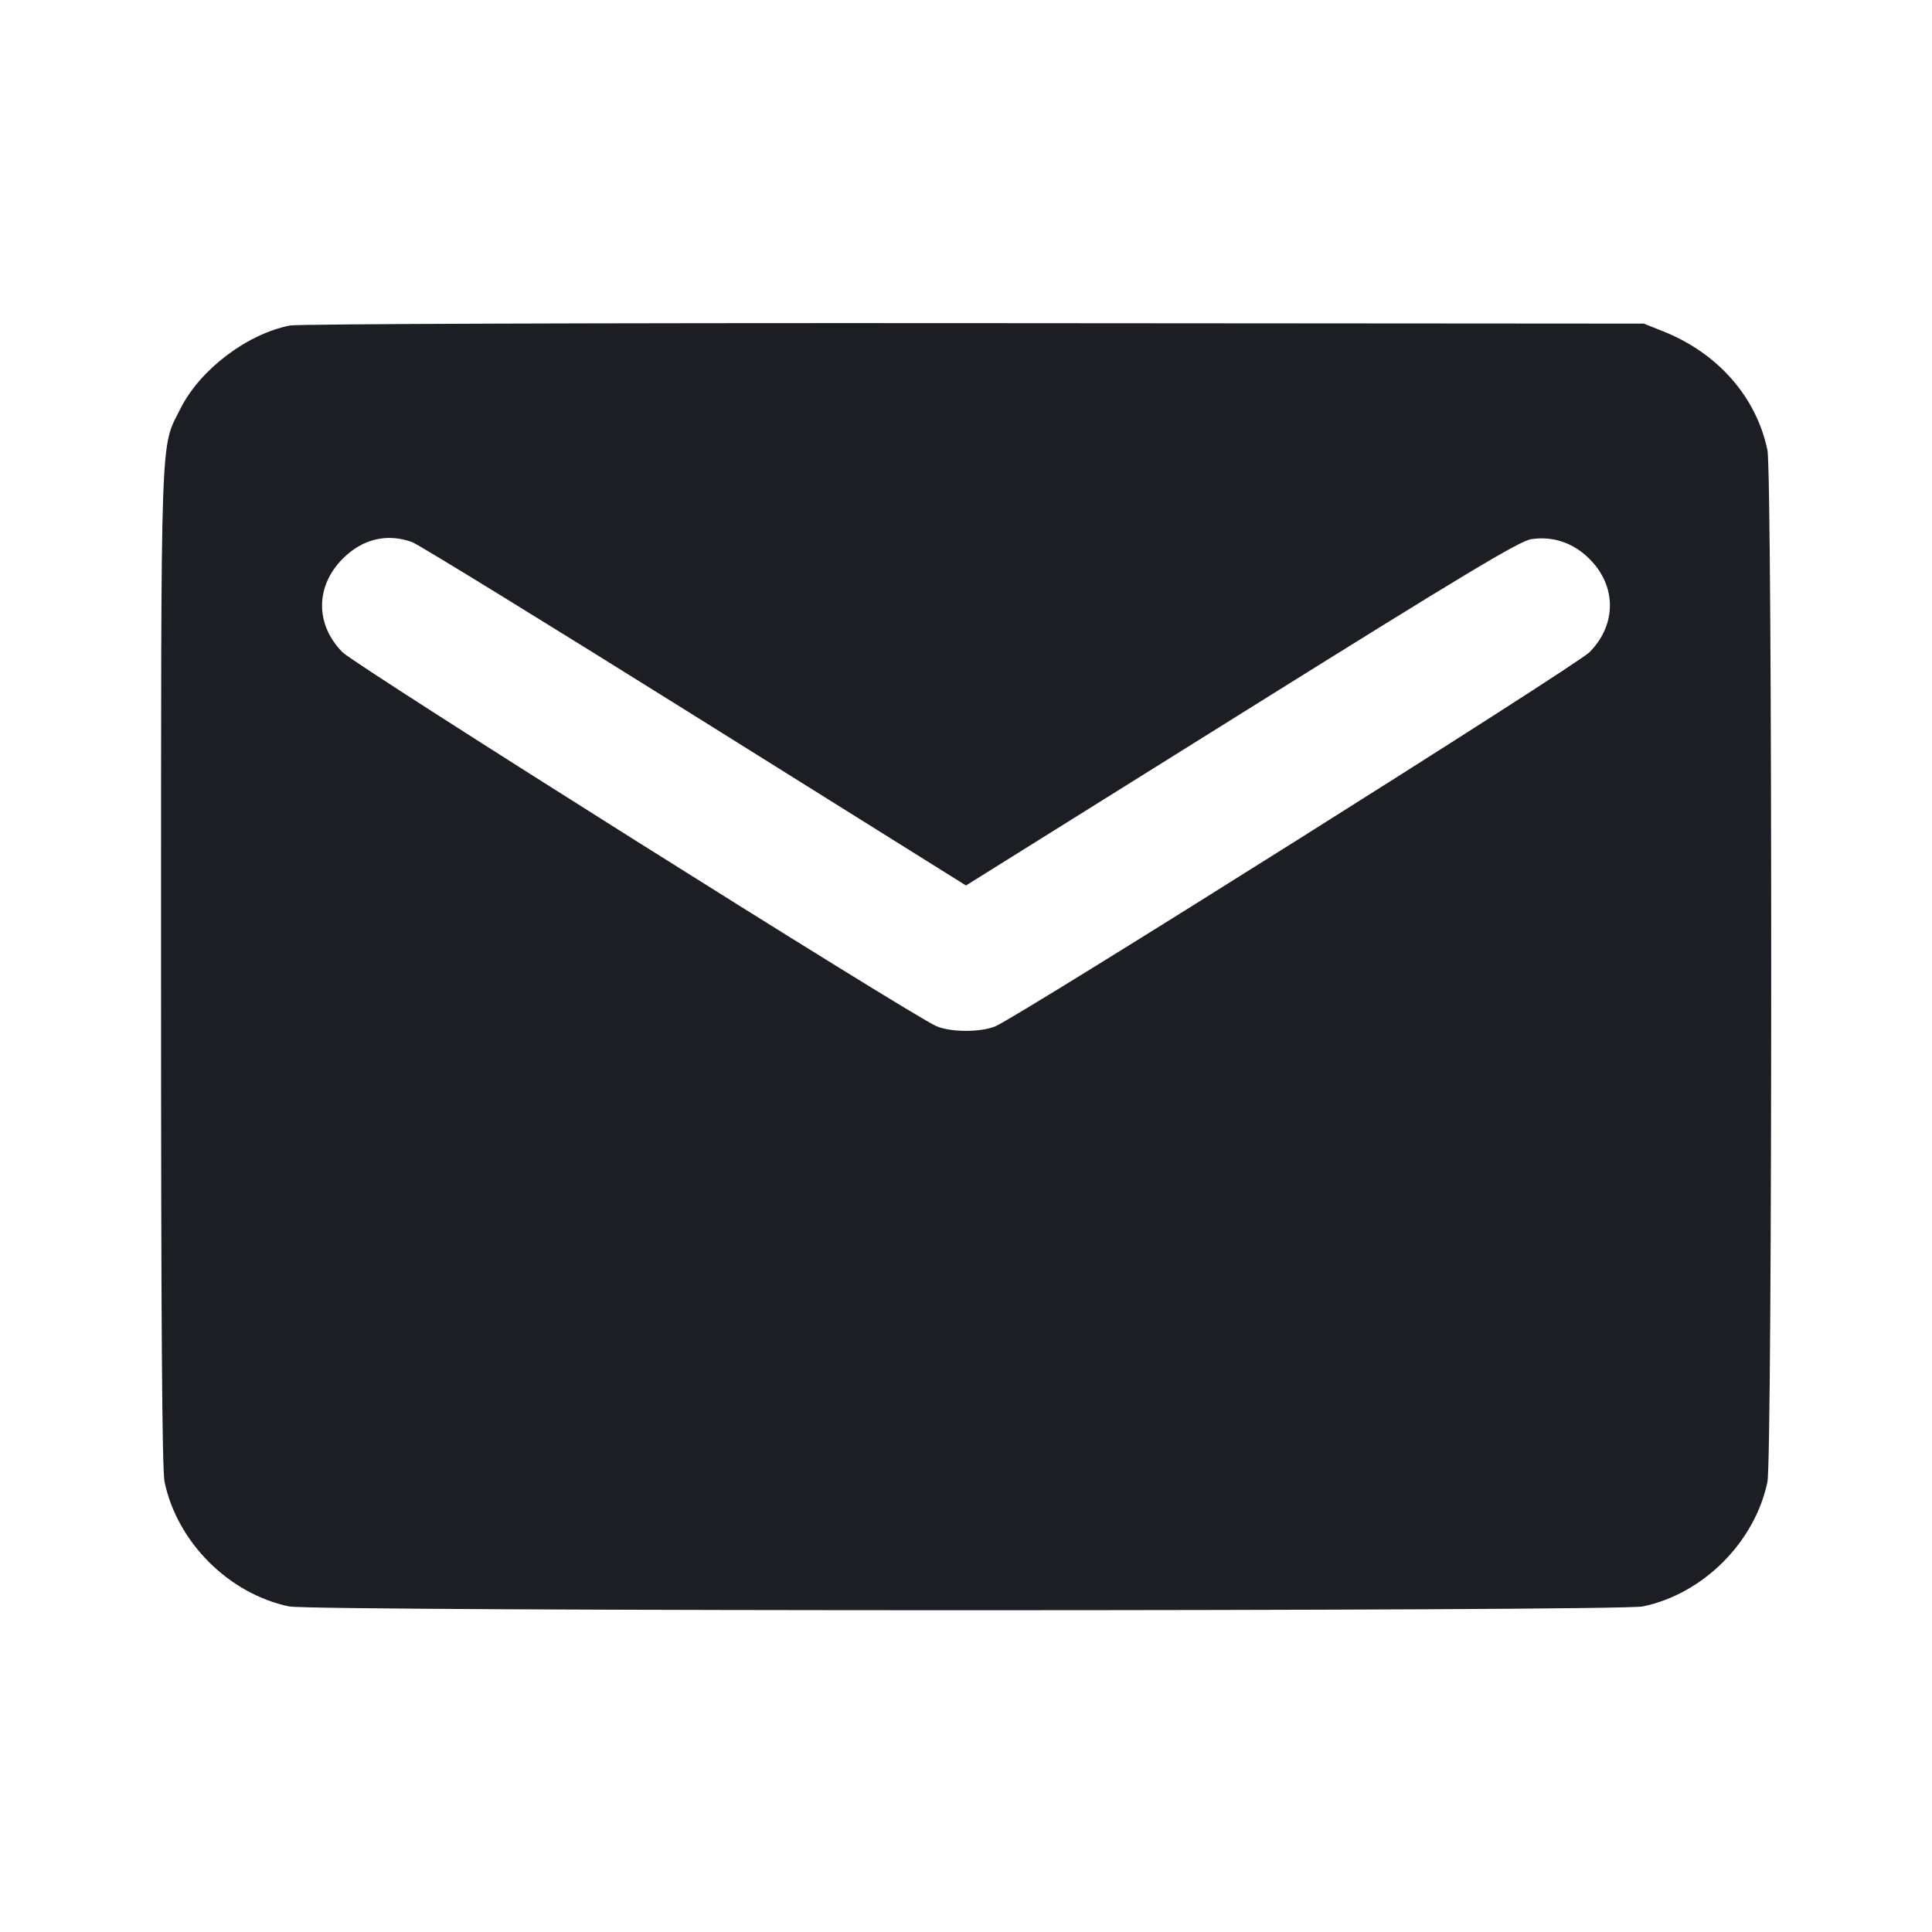 <svg width="1200" height="1200" viewBox="0 0 1200 1200" fill="none" xmlns="http://www.w3.org/2000/svg"><path d="M180.113 202.167 C 153.459 207.435,124.394 229.448,112.203 253.598 C 99.418 278.924,100.062 260.585,100.030 600.402 C 100.009 818.663,100.651 912.925,102.210 920.402 C 110.026 957.883,142.117 989.974,179.598 997.790 C 194.606 1000.919,1005.394 1000.919,1020.402 997.790 C 1057.883 989.974,1089.974 957.883,1097.790 920.402 C 1100.909 905.443,1100.909 294.557,1097.790 279.598 C 1090.894 246.531,1067.041 219.355,1033.000 205.784 L 1021.000 201.000 605.000 200.705 C 372.779 200.541,185.074 201.186,180.113 202.167 M256.000 336.722 C 259.850 338.122,338.822 386.682,431.493 444.631 L 599.986 549.994 771.032 443.114 C 909.520 356.578,943.799 335.975,951.116 334.878 C 964.617 332.853,977.258 337.153,987.284 347.179 C 1004.161 364.056,1004.177 387.944,987.322 405.061 C 979.111 413.400,633.195 631.198,618.235 637.449 C 609.149 641.245,590.825 641.234,581.714 637.427 C 566.690 631.150,220.906 413.431,212.678 405.068 C 195.696 387.808,195.828 364.067,213.002 346.893 C 225.205 334.690,240.481 331.076,256.000 336.722 " fill="#1D1E23" stroke="none" fill-rule="evenodd"></path></svg>